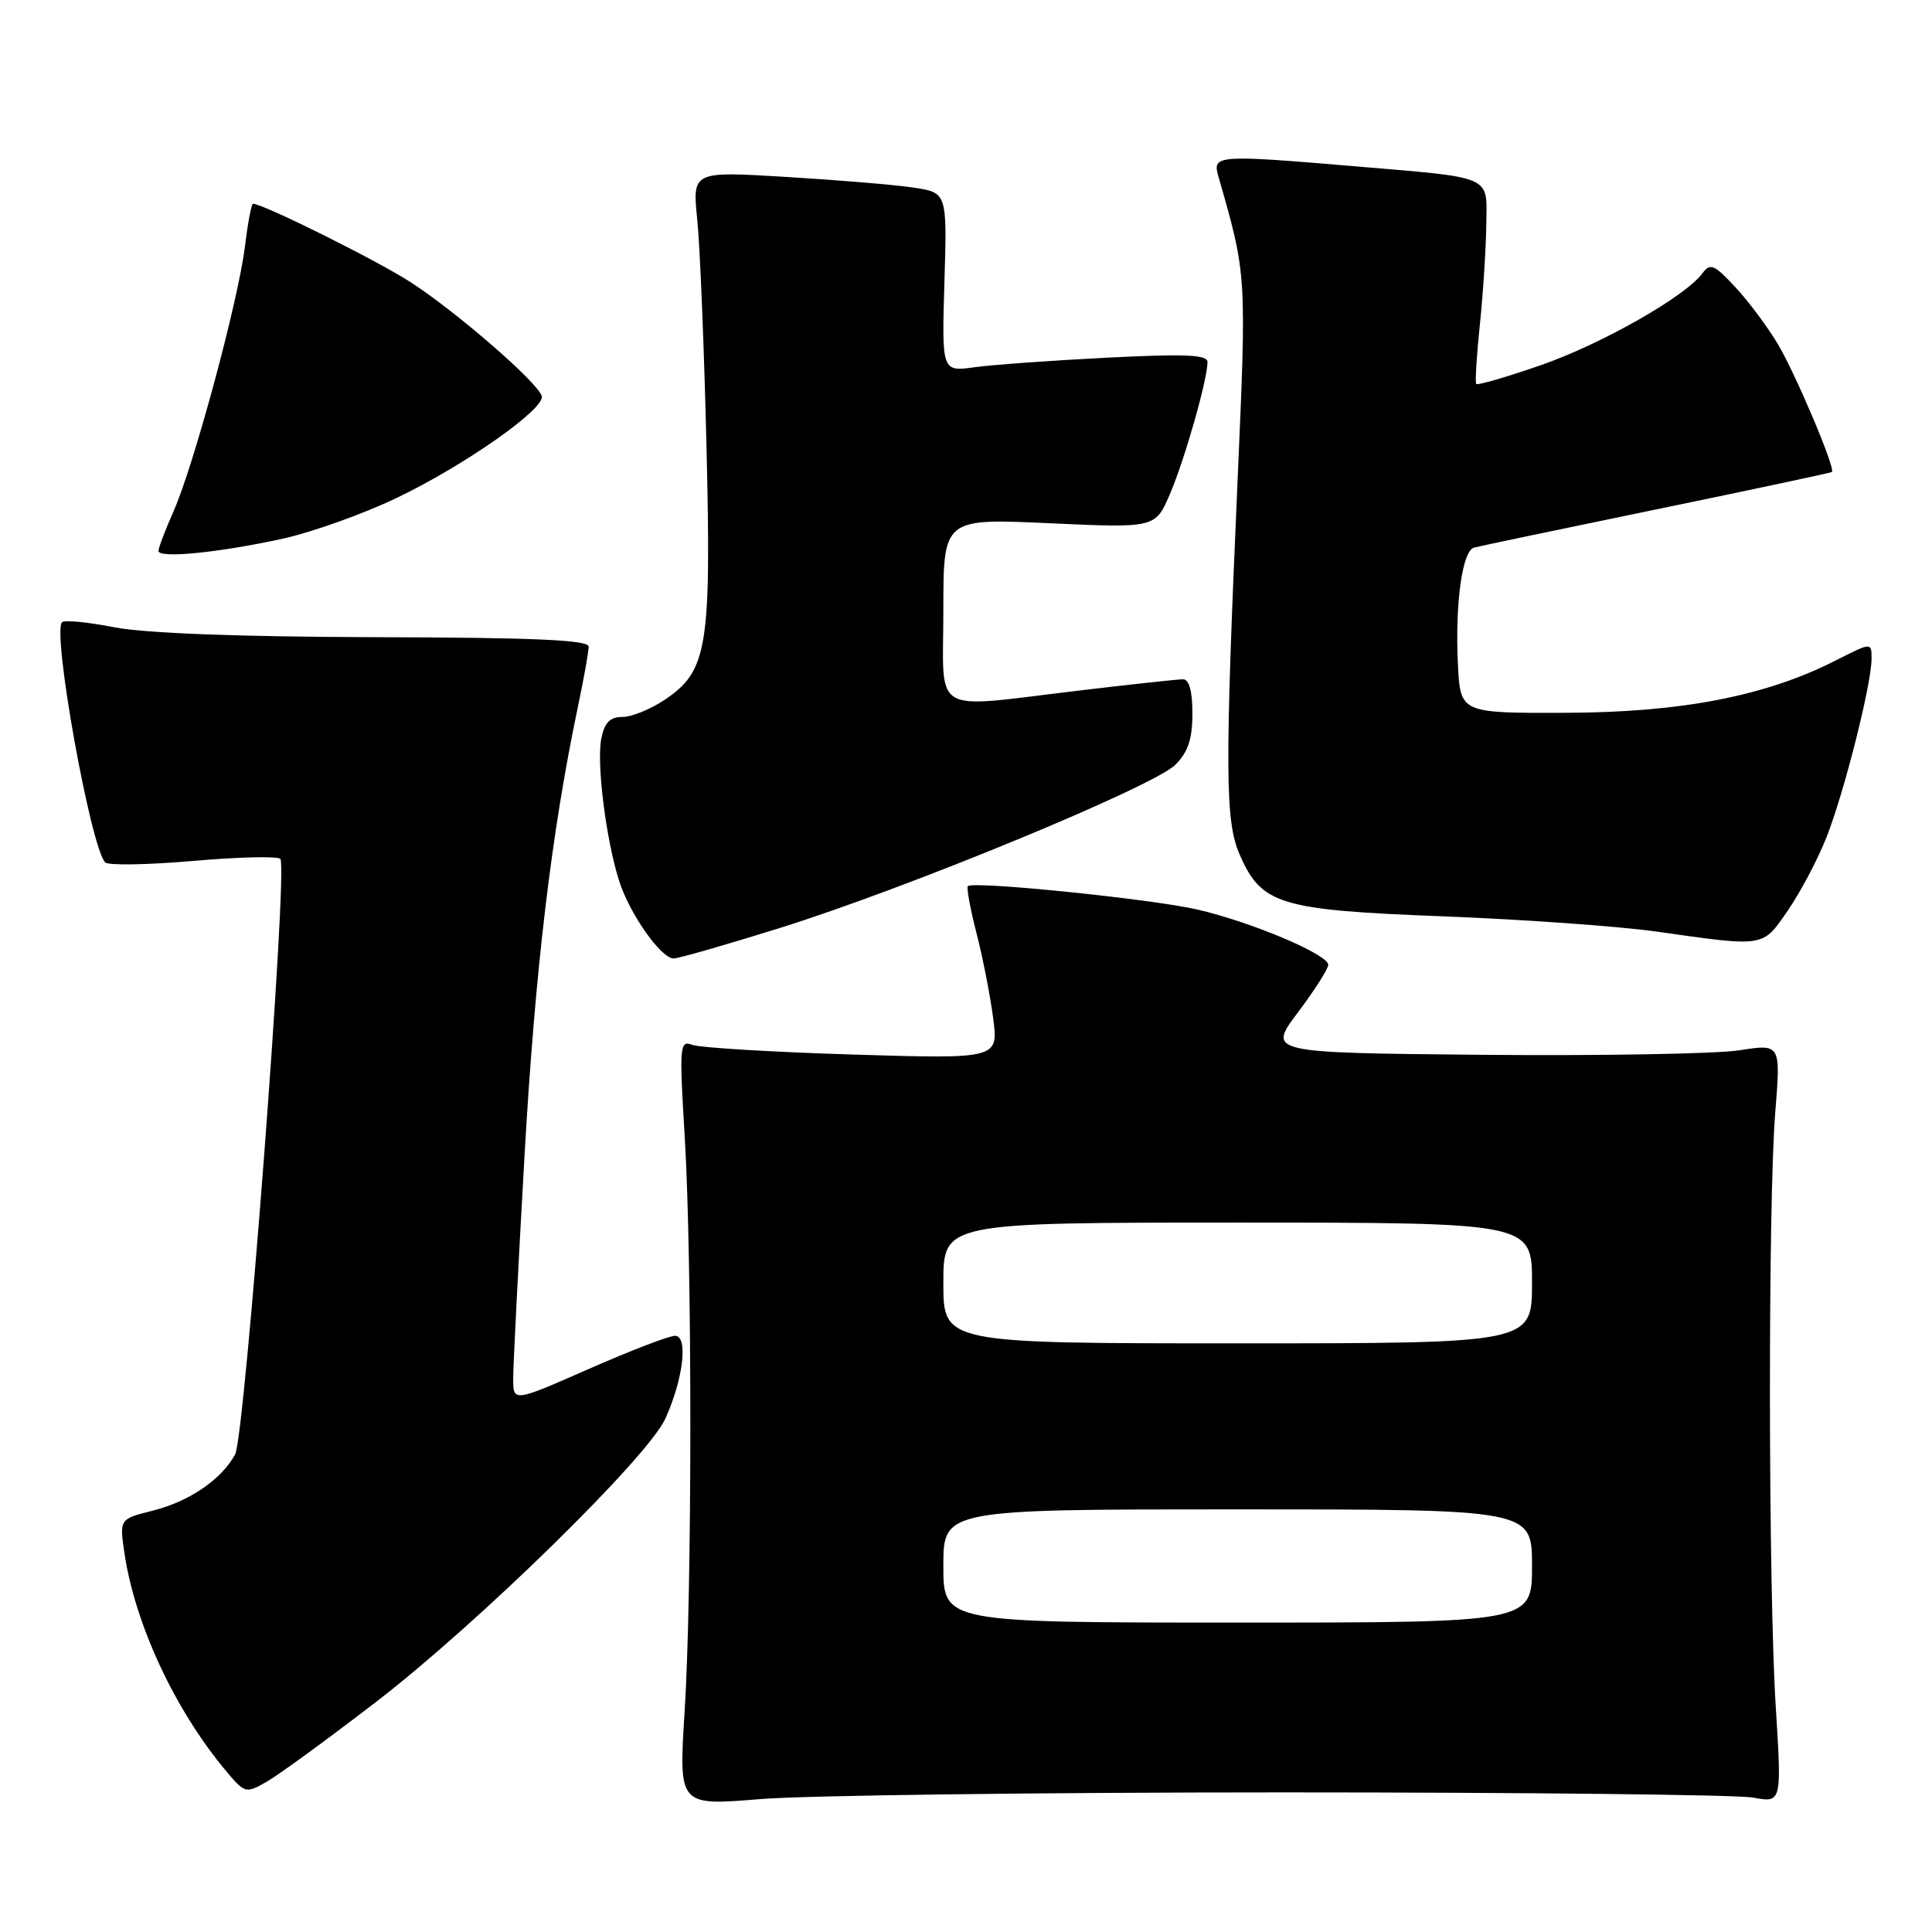 <?xml version="1.0" encoding="UTF-8" standalone="no"?>
<!DOCTYPE svg PUBLIC "-//W3C//DTD SVG 1.1//EN" "http://www.w3.org/Graphics/SVG/1.1/DTD/svg11.dtd" >
<svg xmlns="http://www.w3.org/2000/svg" xmlns:xlink="http://www.w3.org/1999/xlink" version="1.1" viewBox="0 0 256 256">
 <g >
 <path fill="currentColor"
d=" M 170.00 237.50 C 202.18 237.50 230.21 237.81 232.30 238.19 C 236.09 238.89 236.09 238.89 235.30 226.19 C 234.30 210.30 234.26 159.55 235.23 147.40 C 235.96 138.31 235.96 138.31 230.47 139.17 C 227.45 139.64 212.15 139.91 196.47 139.77 C 167.96 139.50 167.96 139.50 171.98 134.15 C 174.19 131.21 176.00 128.37 176.00 127.84 C 176.00 126.47 165.77 122.15 158.62 120.51 C 152.57 119.12 128.95 116.71 128.25 117.42 C 128.05 117.62 128.56 120.42 129.39 123.64 C 130.22 126.86 131.21 131.93 131.60 134.91 C 132.30 140.32 132.30 140.32 112.90 139.73 C 102.23 139.40 92.70 138.82 91.73 138.45 C 90.06 137.81 90.00 138.56 90.73 150.63 C 91.73 167.30 91.72 211.03 90.71 226.89 C 89.93 239.28 89.93 239.28 100.71 238.39 C 106.65 237.90 137.82 237.50 170.00 237.50 Z  M 49.82 225.52 C 63.32 215.14 85.81 193.12 88.15 188.00 C 90.54 182.76 91.22 177.00 89.44 177.00 C 88.65 177.00 83.51 178.98 78.00 181.40 C 68.00 185.80 68.00 185.80 68.00 182.65 C 68.00 180.92 68.68 167.57 69.51 153.00 C 70.92 128.40 73.06 110.39 76.57 93.68 C 77.36 89.94 78.00 86.34 78.00 85.68 C 78.00 84.80 70.81 84.48 49.75 84.43 C 31.64 84.38 19.22 83.91 15.15 83.12 C 11.65 82.43 8.53 82.13 8.22 82.45 C 6.89 83.78 11.98 112.13 13.93 114.27 C 14.32 114.69 19.55 114.60 25.57 114.08 C 31.58 113.55 36.79 113.43 37.15 113.81 C 38.18 114.89 32.45 190.30 31.16 192.70 C 29.39 196.01 25.10 198.95 20.24 200.17 C 15.82 201.28 15.82 201.28 16.50 205.87 C 17.91 215.26 23.19 226.58 29.90 234.60 C 32.44 237.64 32.57 237.67 35.32 236.10 C 36.87 235.22 43.40 230.46 49.82 225.52 Z  M 103.47 122.92 C 120.41 117.61 152.87 104.21 155.75 101.33 C 157.42 99.66 158.00 97.93 158.00 94.55 C 158.00 91.57 157.57 90.00 156.75 90.01 C 156.06 90.01 149.88 90.68 143.00 91.50 C 123.00 93.87 125.00 95.05 125.00 80.84 C 125.00 68.69 125.00 68.69 139.04 69.33 C 153.09 69.97 153.09 69.97 155.03 65.44 C 156.99 60.87 160.00 50.28 160.00 47.96 C 160.00 47.00 157.02 46.87 146.75 47.39 C 139.46 47.76 131.54 48.33 129.14 48.66 C 124.79 49.26 124.79 49.26 125.14 37.39 C 125.50 25.52 125.50 25.52 121.00 24.85 C 118.53 24.48 110.93 23.85 104.12 23.44 C 91.74 22.69 91.74 22.69 92.39 29.10 C 92.75 32.62 93.30 46.07 93.61 59.00 C 94.26 85.80 93.75 88.91 88.10 92.71 C 86.23 93.97 83.70 95.00 82.48 95.00 C 80.83 95.00 80.10 95.74 79.68 97.85 C 79.02 101.13 80.30 111.28 82.05 116.76 C 83.45 121.13 87.59 127.00 89.27 127.00 C 89.91 127.00 96.30 125.16 103.47 122.92 Z  M 236.92 120.61 C 238.58 118.20 240.88 113.84 242.03 110.92 C 244.37 104.98 247.98 90.68 247.99 87.30 C 248.00 85.10 248.00 85.10 243.25 87.51 C 233.98 92.23 222.83 94.40 207.50 94.45 C 193.50 94.50 193.50 94.50 193.18 88.00 C 192.79 79.95 193.76 72.99 195.32 72.56 C 195.97 72.38 206.85 70.10 219.50 67.49 C 232.15 64.88 242.61 62.65 242.74 62.54 C 243.25 62.13 237.96 49.61 235.60 45.64 C 234.25 43.36 231.71 39.95 229.95 38.06 C 227.17 35.06 226.61 34.82 225.61 36.18 C 223.36 39.26 212.31 45.55 204.19 48.38 C 199.64 49.96 195.78 51.08 195.61 50.88 C 195.44 50.67 195.66 47.12 196.09 43.00 C 196.52 38.88 196.90 32.93 196.94 29.80 C 197.01 23.11 198.16 23.61 179.00 21.99 C 161.42 20.50 160.64 20.56 161.41 23.25 C 165.21 36.51 165.19 36.16 163.98 63.82 C 162.29 102.13 162.33 108.80 164.26 113.23 C 167.15 119.87 169.53 120.59 191.26 121.42 C 201.84 121.83 214.55 122.74 219.50 123.44 C 233.97 125.49 233.51 125.57 236.92 120.61 Z  M 37.50 71.37 C 41.35 70.52 48.10 68.11 52.50 66.01 C 61.48 61.72 72.22 54.19 71.79 52.50 C 71.33 50.72 60.35 41.20 54.28 37.31 C 49.68 34.37 34.84 27.00 33.52 27.00 C 33.31 27.00 32.83 29.59 32.44 32.75 C 31.57 39.86 25.69 61.65 23.00 67.74 C 21.90 70.22 21.00 72.59 21.00 73.00 C 21.00 74.03 29.03 73.23 37.50 71.37 Z  M 125.00 207.50 C 125.00 200.00 125.00 200.00 164.00 200.00 C 203.00 200.00 203.00 200.00 203.00 207.50 C 203.00 215.00 203.00 215.00 164.00 215.00 C 125.00 215.00 125.00 215.00 125.00 207.50 Z  M 125.00 170.00 C 125.00 162.00 125.00 162.00 164.00 162.00 C 203.00 162.00 203.00 162.00 203.00 170.00 C 203.00 178.00 203.00 178.00 164.00 178.00 C 125.00 178.00 125.00 178.00 125.00 170.00 Z "/>
</g>
</svg>